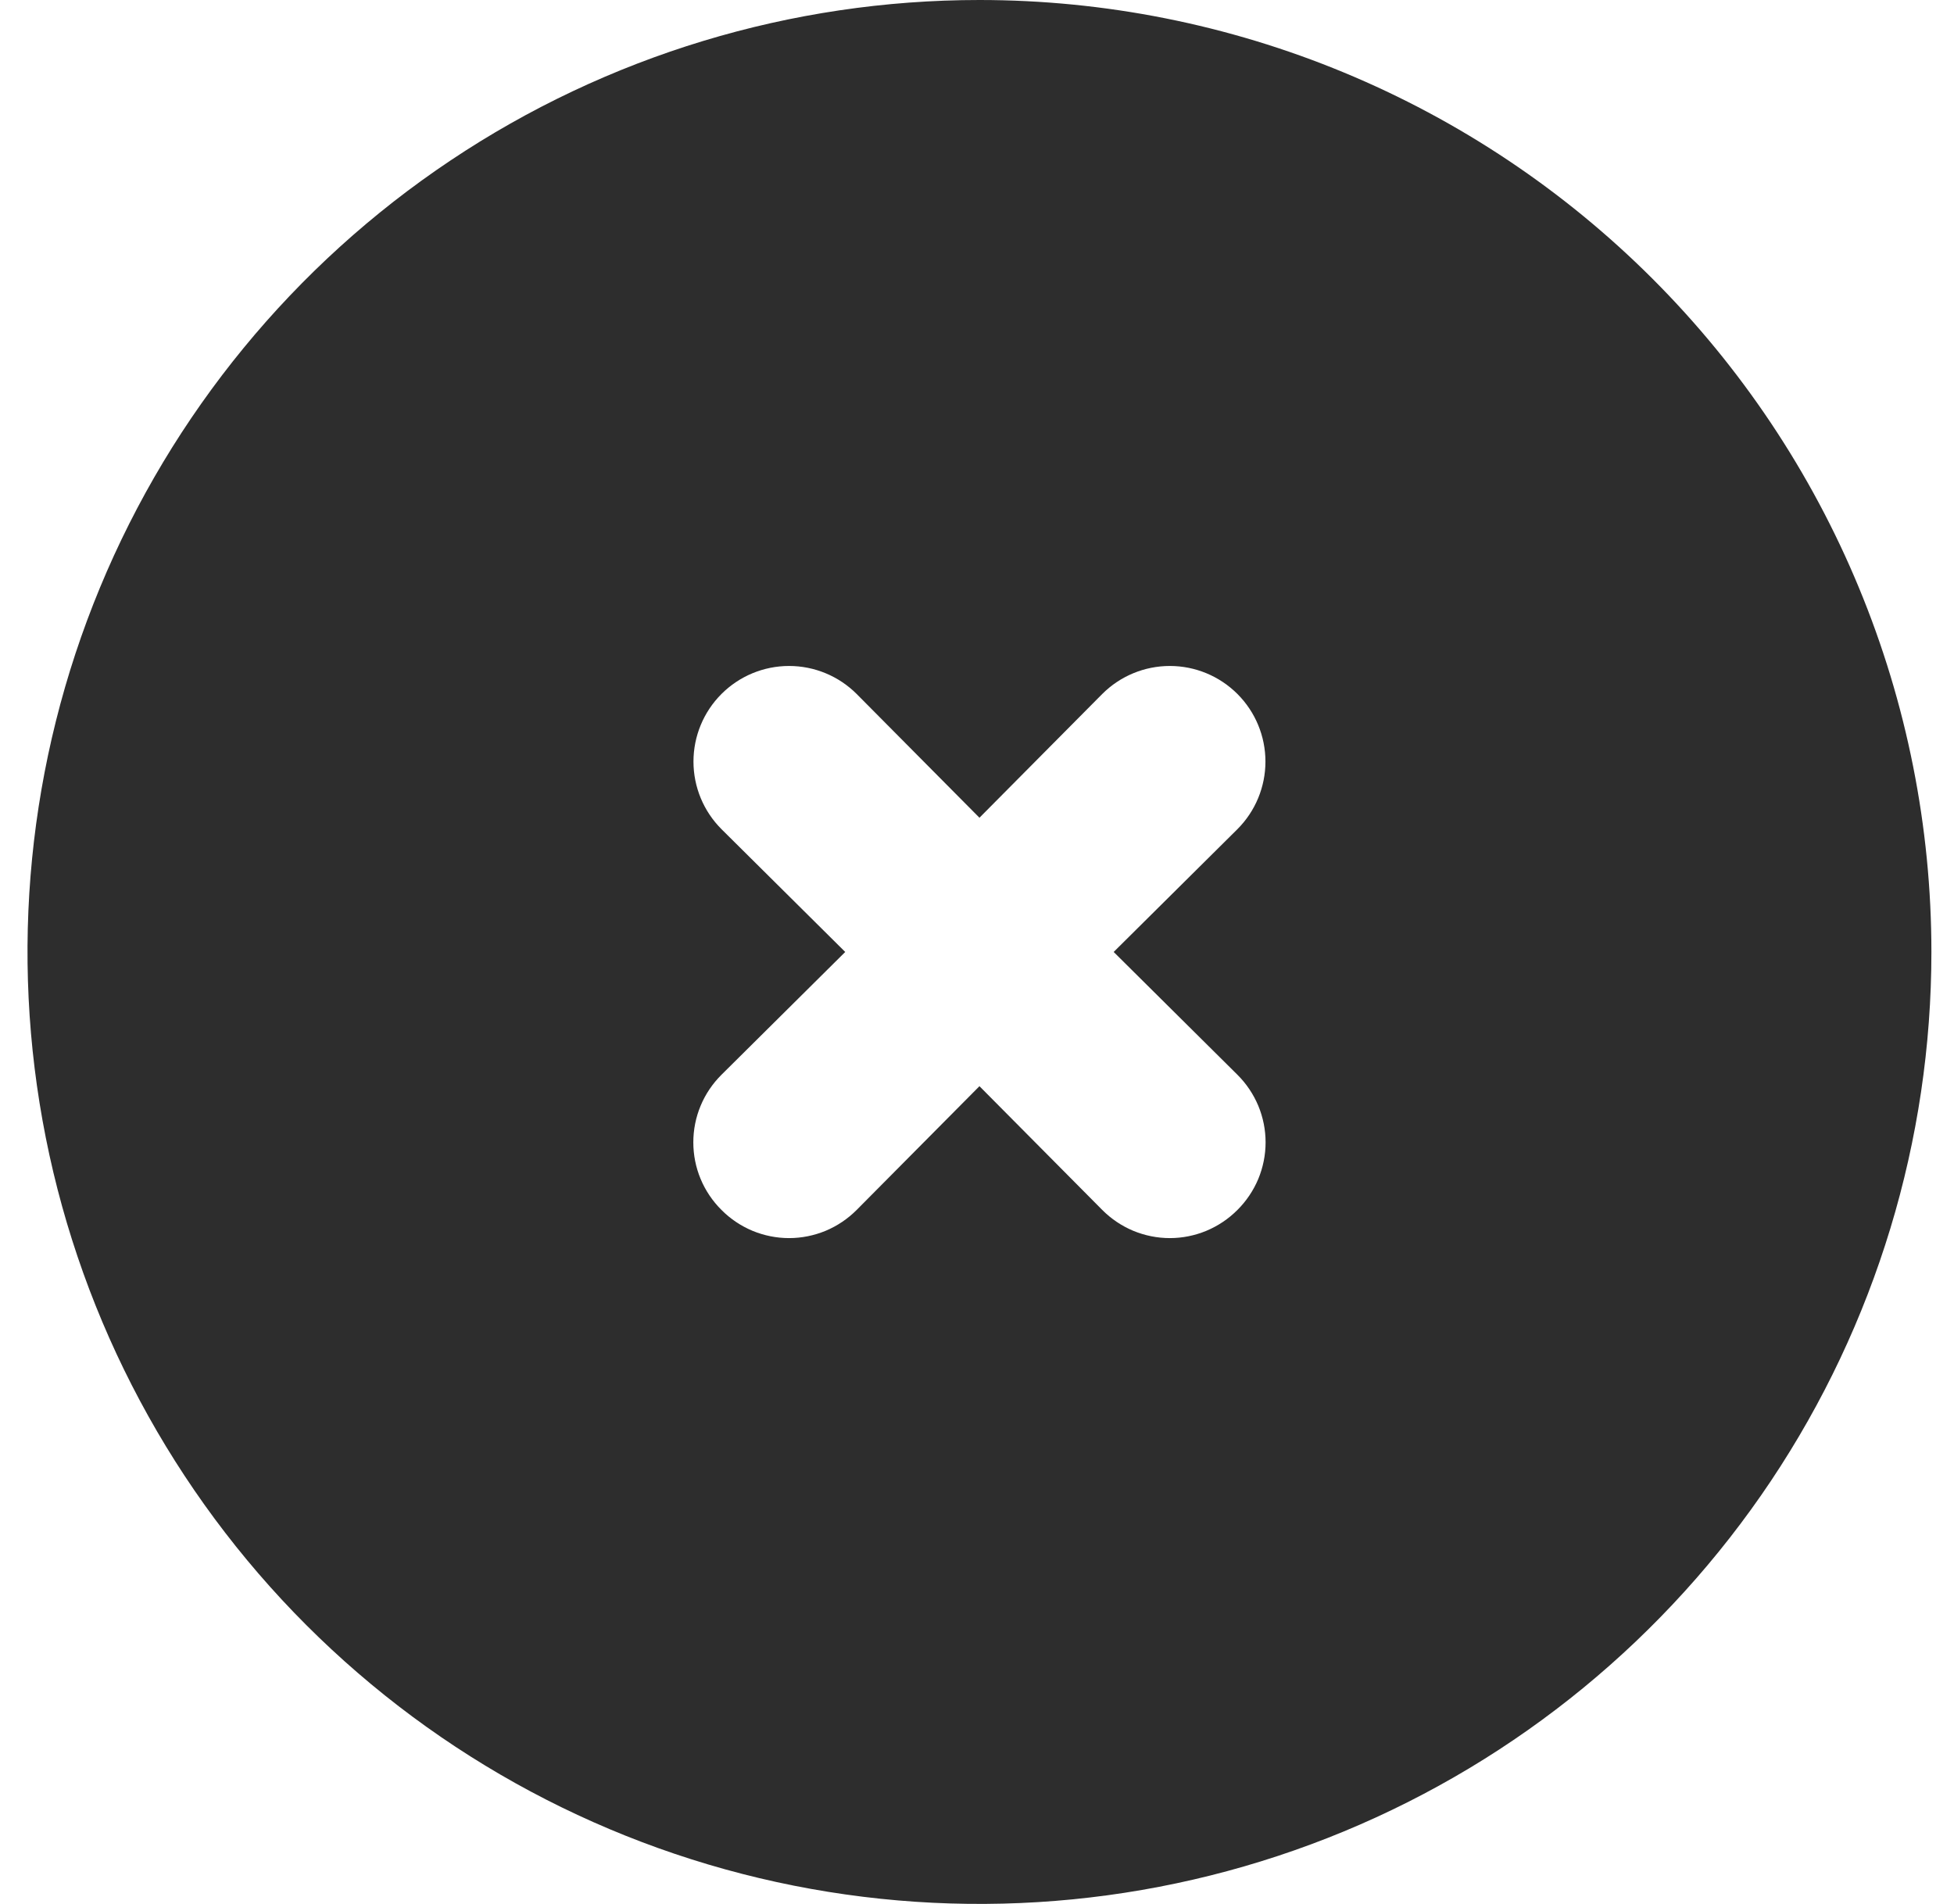 <svg width="39" height="38" viewBox="0 0 39 38" fill="none" xmlns="http://www.w3.org/2000/svg">
<path d="M19.549 0C15.791 0 12.117 1.114 8.993 3.202C5.868 5.29 3.433 8.257 1.995 11.729C0.557 15.201 0.181 19.021 0.914 22.707C1.647 26.392 3.457 29.778 6.114 32.435C8.771 35.092 12.156 36.902 15.842 37.635C19.528 38.368 23.348 37.992 26.82 36.554C30.292 35.116 33.259 32.68 35.347 29.556C37.434 26.431 38.549 22.758 38.549 19C38.549 16.505 38.057 14.034 37.102 11.729C36.148 9.424 34.748 7.329 32.984 5.565C31.22 3.801 29.125 2.401 26.82 1.446C24.515 0.491 22.044 0 19.549 0ZM24.698 21.451C24.876 21.628 25.017 21.838 25.114 22.069C25.21 22.301 25.26 22.549 25.26 22.8C25.26 23.051 25.21 23.299 25.114 23.531C25.017 23.762 24.876 23.972 24.698 24.149C24.521 24.327 24.311 24.468 24.079 24.565C23.848 24.661 23.6 24.711 23.349 24.711C23.098 24.711 22.85 24.661 22.618 24.565C22.387 24.468 22.177 24.327 22 24.149L19.549 21.679L17.098 24.149C16.921 24.327 16.711 24.468 16.48 24.565C16.248 24.661 16 24.711 15.749 24.711C15.498 24.711 15.25 24.661 15.018 24.565C14.787 24.468 14.576 24.327 14.4 24.149C14.222 23.972 14.08 23.762 13.984 23.531C13.887 23.299 13.838 23.051 13.838 22.8C13.838 22.549 13.887 22.301 13.984 22.069C14.08 21.838 14.222 21.628 14.4 21.451L16.87 19L14.4 16.549C14.042 16.191 13.841 15.706 13.841 15.2C13.841 14.694 14.042 14.209 14.4 13.851C14.758 13.493 15.243 13.292 15.749 13.292C16.255 13.292 16.74 13.493 17.098 13.851L19.549 16.321L22 13.851C22.358 13.493 22.843 13.292 23.349 13.292C23.855 13.292 24.34 13.493 24.698 13.851C25.056 14.209 25.257 14.694 25.257 15.2C25.257 15.706 25.056 16.191 24.698 16.549L22.228 19L24.698 21.451Z" fill="#2D2D2D"/>
</svg>
